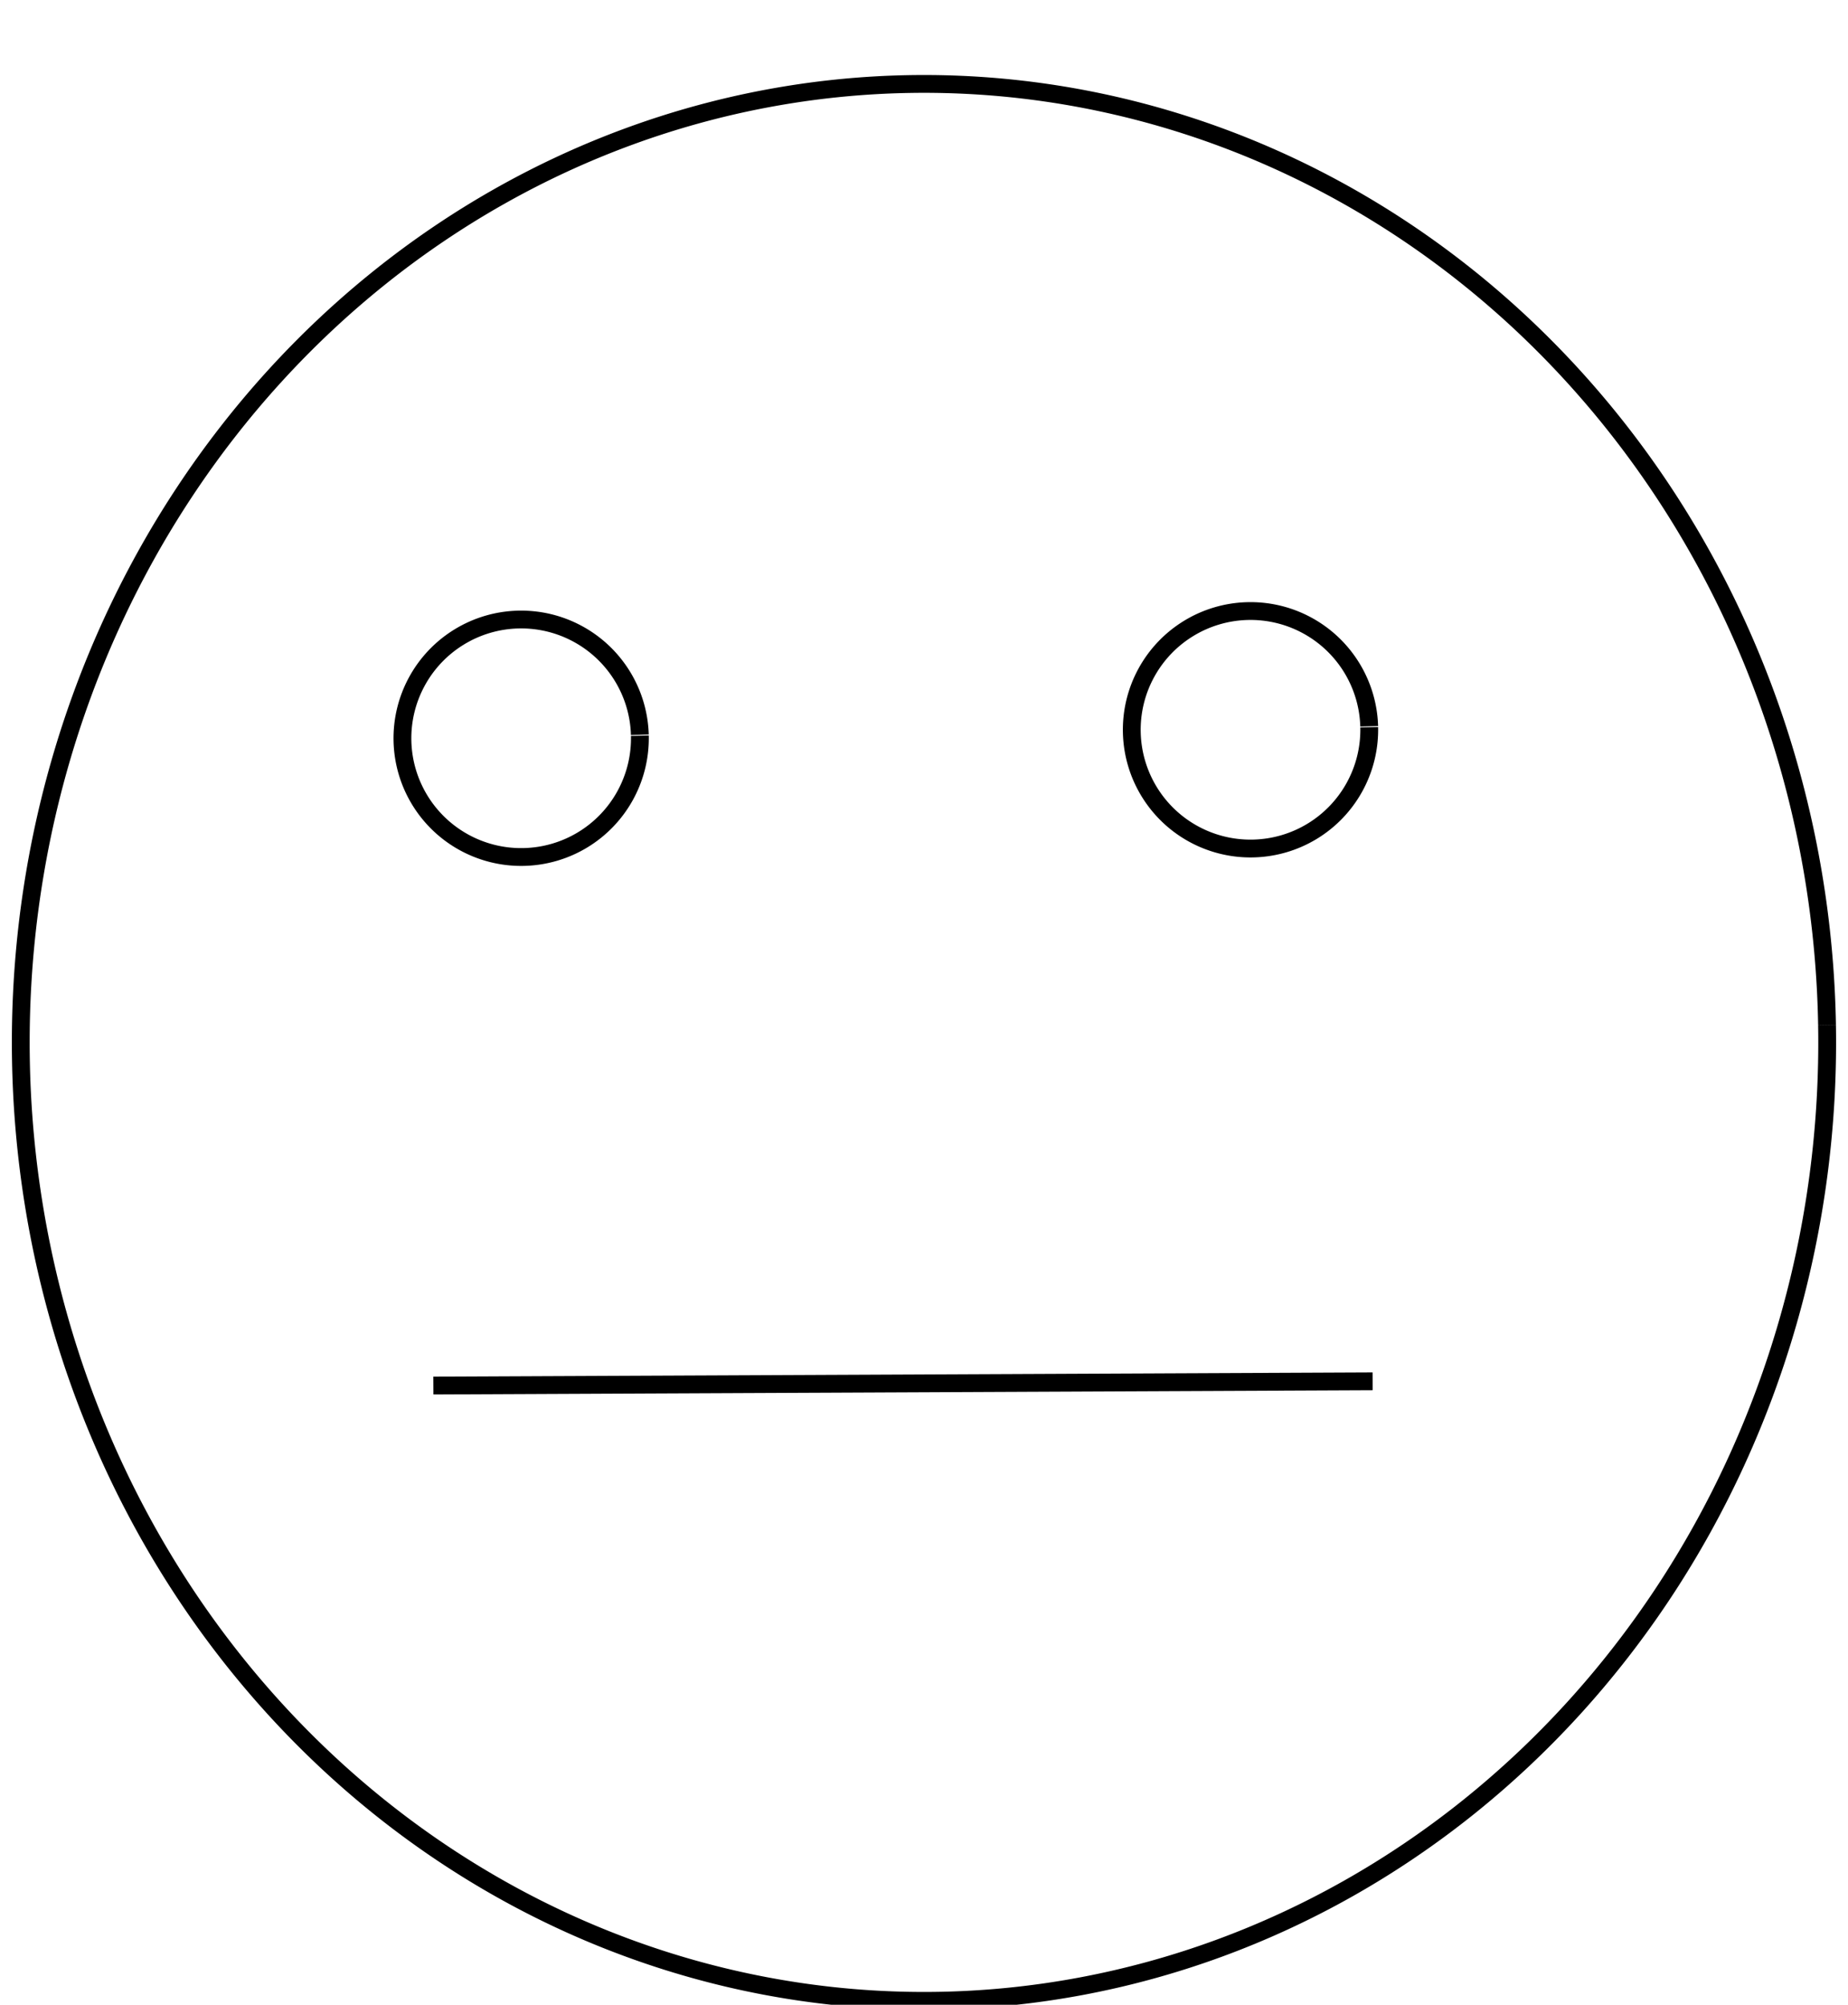 <?xml version="1.0" encoding="UTF-8" standalone="no"?>
<!-- Created with Inkscape (http://www.inkscape.org/) -->

<svg
   xmlns:dc="http://purl.org/dc/elements/1.1/"
   xmlns:cc="http://creativecommons.org/ns#"
   xmlns:rdf="http://www.w3.org/1999/02/22-rdf-syntax-ns#"
   xmlns:svg="http://www.w3.org/2000/svg"
   xmlns="http://www.w3.org/2000/svg"
   xmlns:sodipodi="http://sodipodi.sourceforge.net/DTD/sodipodi-0.dtd"
   xmlns:inkscape="http://www.inkscape.org/namespaces/inkscape"
   width="311.29"
   height="337.643"
   id="svg2"
   version="1.1"
   inkscape:version="0.48.4 r9939"
   sodipodi:docname="oday.svg">
  <defs
     id="defs4" />
  <sodipodi:namedview
     id="base"
     pagecolor="#ffffff"
     bordercolor="#666666"
     borderopacity="1.0"
     inkscape:pageopacity="0.0"
     inkscape:pageshadow="2"
     inkscape:zoom="1.4"
     inkscape:cx="218.22526"
     inkscape:cy="195.47626"
     inkscape:document-units="px"
     inkscape:current-layer="layer1"
     showgrid="false"
     fit-margin-top="0"
     fit-margin-left="0"
     fit-margin-right="0"
     fit-margin-bottom="0"
     inkscape:window-width="1366"
     inkscape:window-height="705"
     inkscape:window-x="-8"
     inkscape:window-y="-8"
     inkscape:window-maximized="1" />
  <g
     inkscape:label="Layer 1"
     inkscape:groupmode="layer"
     id="layer1"
     transform="translate(-156.642,-163.791)">
    <path
       sodipodi:type="arc"
       style="fill:none"
       id="path3761"
       sodipodi:cx="271.42856"
       sodipodi:cy="294.50504"
       sodipodi:rx="95.714287"
       sodipodi:ry="119.28571"
       d="m 367.143,294.505 a 95.714,119.286 0 1 1 -2.3e-4,-0.258 l -95.714,0.258 z"
       sodipodi:start="0"
       sodipodi:end="6.2810189"
       transform="translate(3,0)" />
    <path
       sodipodi:type="arc"
       style="fill:none"
       id="path3763"
       sodipodi:cx="435"
       sodipodi:cy="166.6479"
       sodipodi:rx="2.1428571"
       sodipodi:ry="2.8571429"
       d="m 437.143,166.648 a 2.143,2.857 0 1 1 -10e-6,-0.006 L 435,166.648 z"
       sodipodi:start="0"
       sodipodi:end="6.2810189"
       transform="translate(3,0)" />
    <path
       sodipodi:type="arc"
       style="fill:none;stroke:#000000;stroke-width:3;stroke-miterlimit:4;stroke-opacity:1;stroke-dasharray:none"
       id="path3771"
       sodipodi:cx="309.28571"
       sodipodi:cy="339.50504"
       sodipodi:rx="152.14285"
       sodipodi:ry="161.42857"
       d="m 461.401,336.447 a 152.143,161.429 0 1 1 -1.7e-4,-0.01"
       sodipodi:start="6.2642433"
       sodipodi:end="12.547368"
       sodipodi:open="true"
       transform="translate(3,0)" />
    <path
       sodipodi:type="arc"
       style="fill:none;stroke:#000000;stroke-width:3;stroke-miterlimit:4;stroke-opacity:1;stroke-dasharray:none"
       id="path3773"
       sodipodi:cx="241.42857"
       sodipodi:cy="288.07648"
       sodipodi:rx="20"
       sodipodi:ry="20"
       d="m 261.425,287.698 a 20,20 0 1 1 -0.004,-0.156"
       sodipodi:start="6.2642433"
       sodipodi:end="12.53965"
       sodipodi:open="true"
       transform="translate(3,0)" />
    <path
       transform="translate(125.857,-1.429)"
       sodipodi:type="arc"
       style="fill:none;stroke:#000000;stroke-width:3;stroke-miterlimit:4;stroke-opacity:1;stroke-dasharray:none"
       id="path3773-1"
       sodipodi:cx="241.42857"
       sodipodi:cy="288.07648"
       sodipodi:rx="20"
       sodipodi:ry="20"
       d="m 261.425,287.698 a 20,20 0 1 1 -0.004,-0.156"
       sodipodi:start="6.2642433"
       sodipodi:end="12.53965"
       sodipodi:open="true" />
    <path
       style="fill:none;stroke:#000000;stroke-width:3;stroke-linecap:butt;stroke-linejoin:miter;stroke-miterlimit:4;stroke-opacity:1;stroke-dasharray:none"
       d="m 229.642,397.148 158.214,-0.714"
       id="path3801"
       inkscape:connector-curvature="0"
       sodipodi:nodetypes="cc" />
  </g>
</svg>
